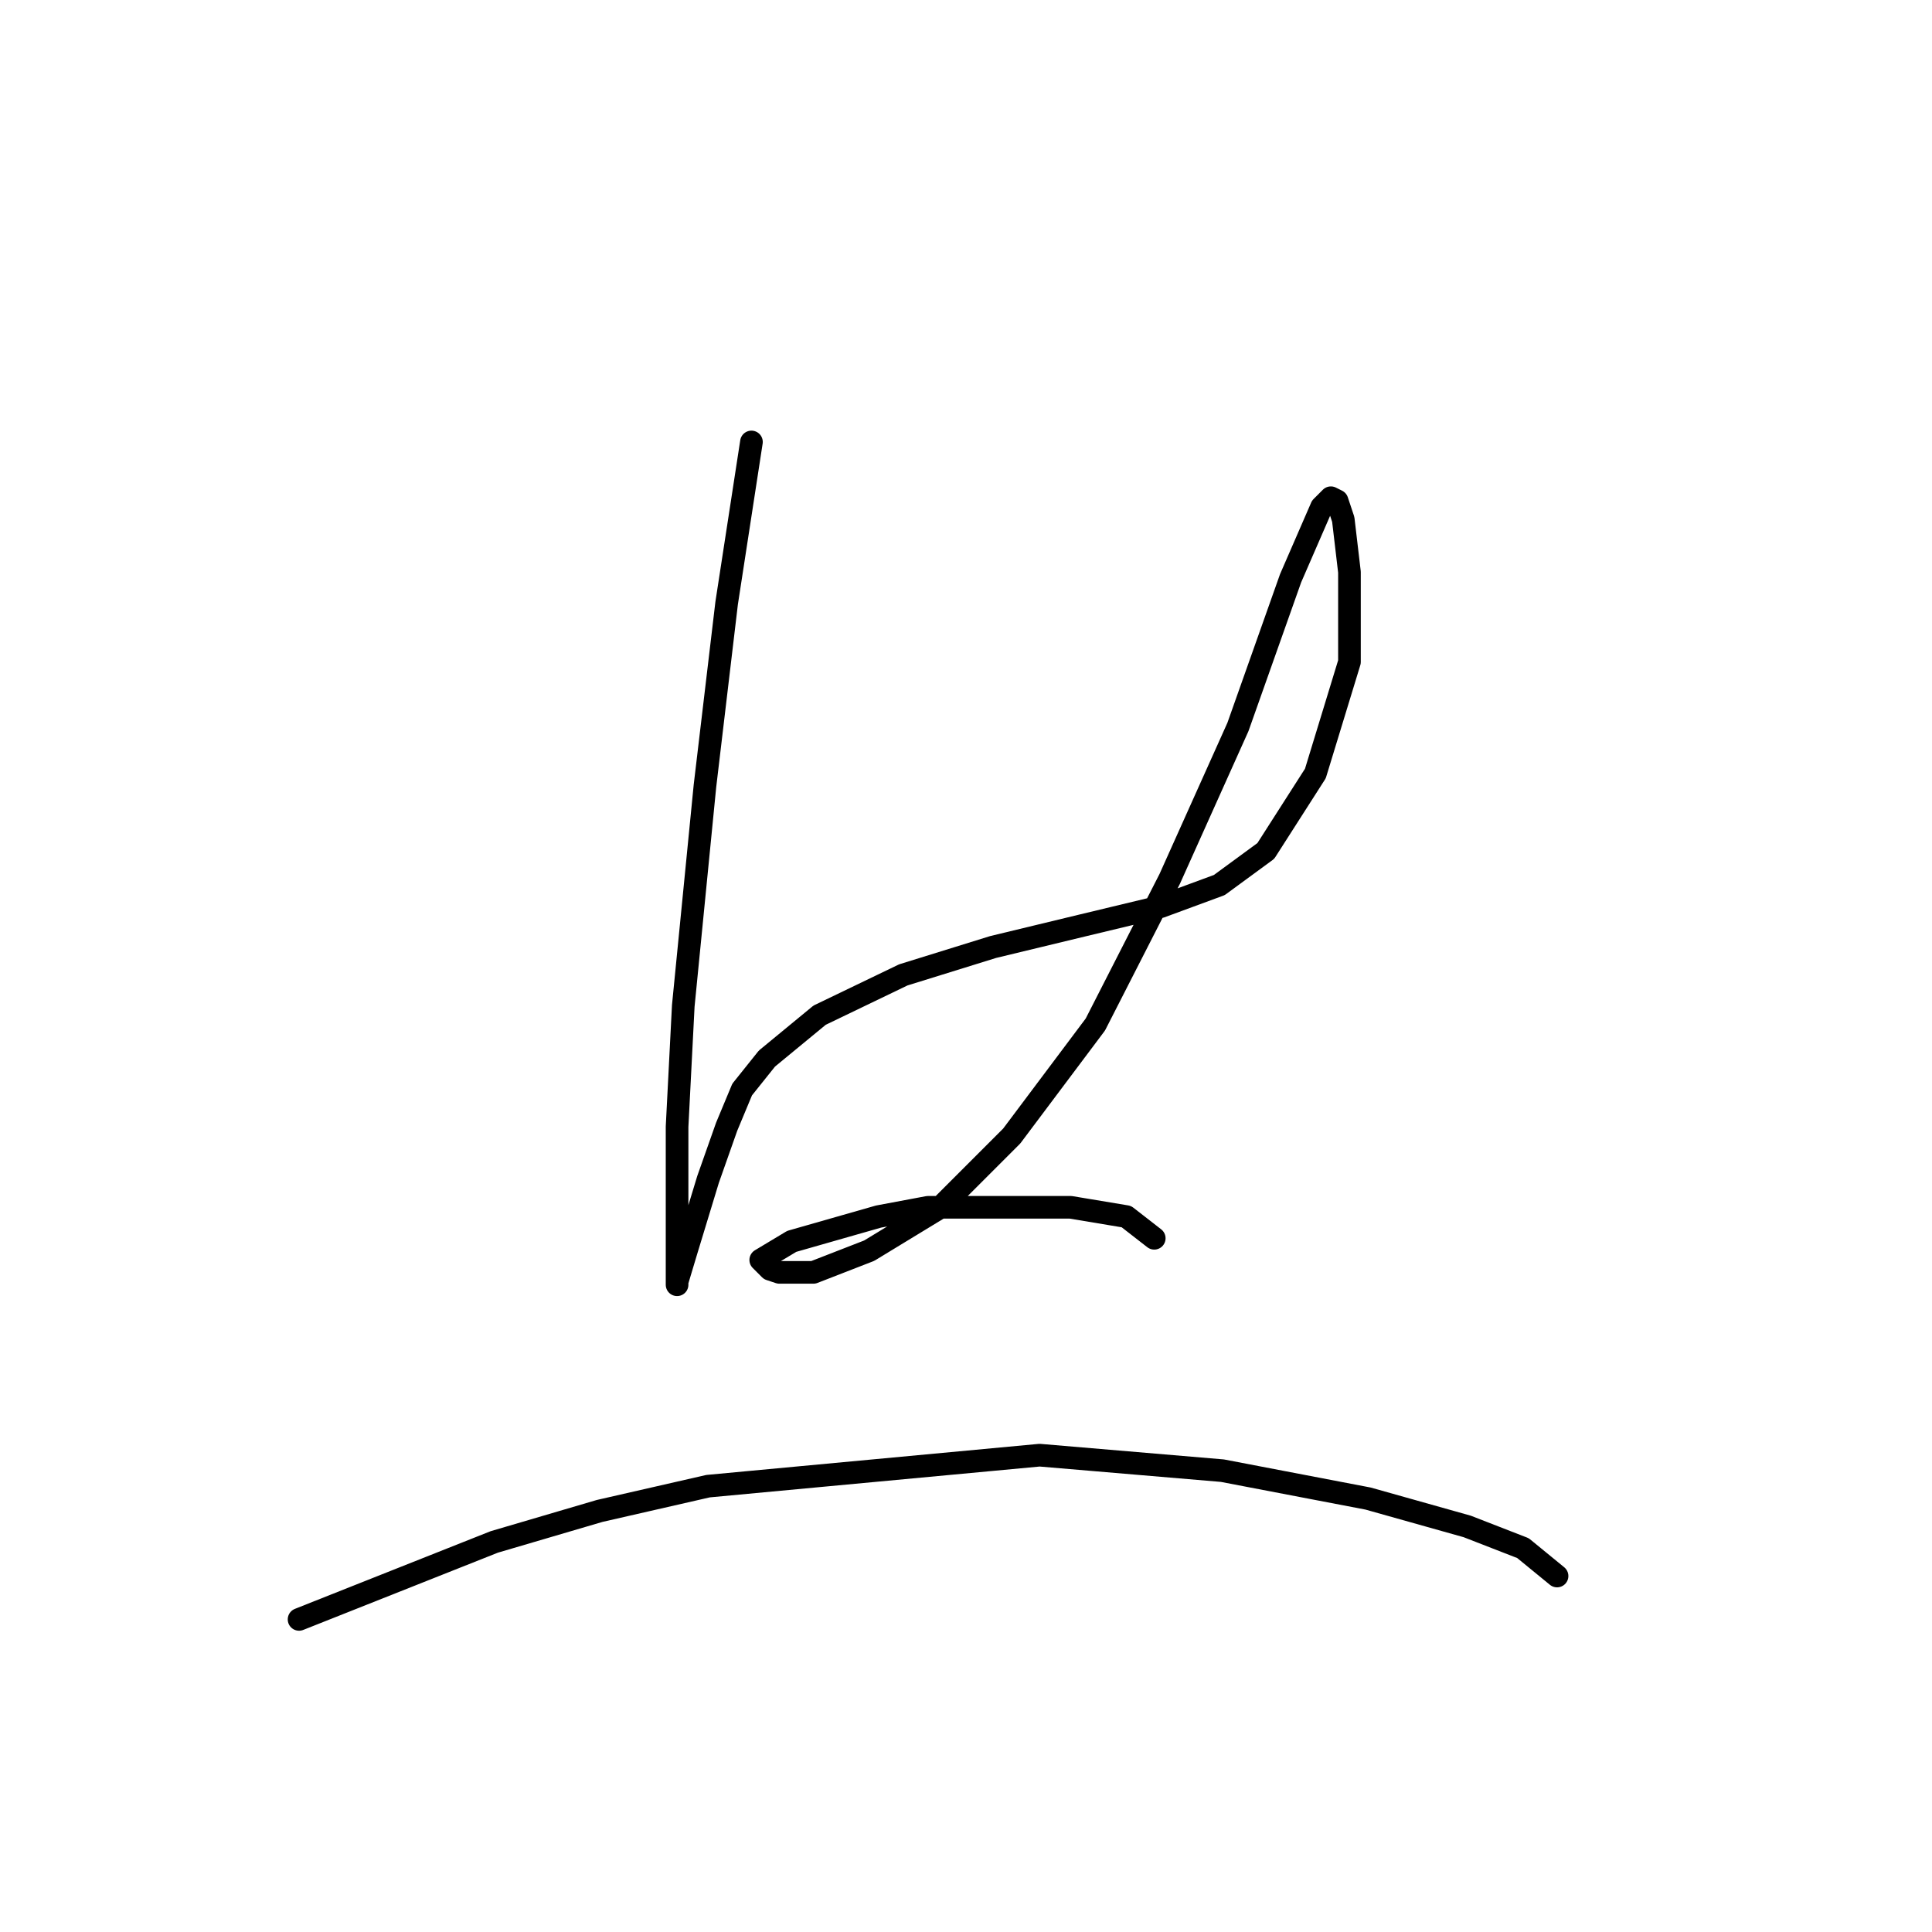 <?xml version="1.0" standalone="no"?>
    <svg width="256" height="256" xmlns="http://www.w3.org/2000/svg" version="1.1">
    <polyline stroke="black" stroke-width="3" stroke-linecap="round" fill="transparent" stroke-linejoin="round" points="99.57 58.562 96.285 79.911 93.411 104.135 90.537 133.285 89.716 149.298 89.716 160.794 89.716 167.363 89.716 170.237 89.716 169.826 90.948 165.721 93.822 156.277 96.285 149.298 98.338 144.371 101.623 140.265 108.602 134.517 119.688 129.18 131.594 125.485 143.501 122.611 153.765 120.147 161.566 117.273 167.725 112.757 174.294 102.493 178.81 87.712 178.81 75.806 177.989 68.826 177.168 66.362 176.347 65.952 175.115 67.184 171.009 76.627 164.03 96.334 154.997 116.452 145.143 135.749 134.058 150.529 124.615 159.973 115.172 165.721 107.781 168.595 103.265 168.595 102.033 168.184 100.802 166.952 104.907 164.489 116.403 161.204 122.972 159.973 141.859 159.973 149.249 161.204 152.944 164.078 152.944 164.078 " />
        <polyline stroke="black" stroke-width="3" stroke-linecap="round" fill="transparent" stroke-linejoin="round" points="39.627 214.579 65.493 204.314 79.452 200.209 93.822 196.924 137.753 192.818 161.977 194.871 181.274 198.566 194.412 202.261 201.802 205.135 206.318 208.831 206.318 208.831 " />
        </svg>